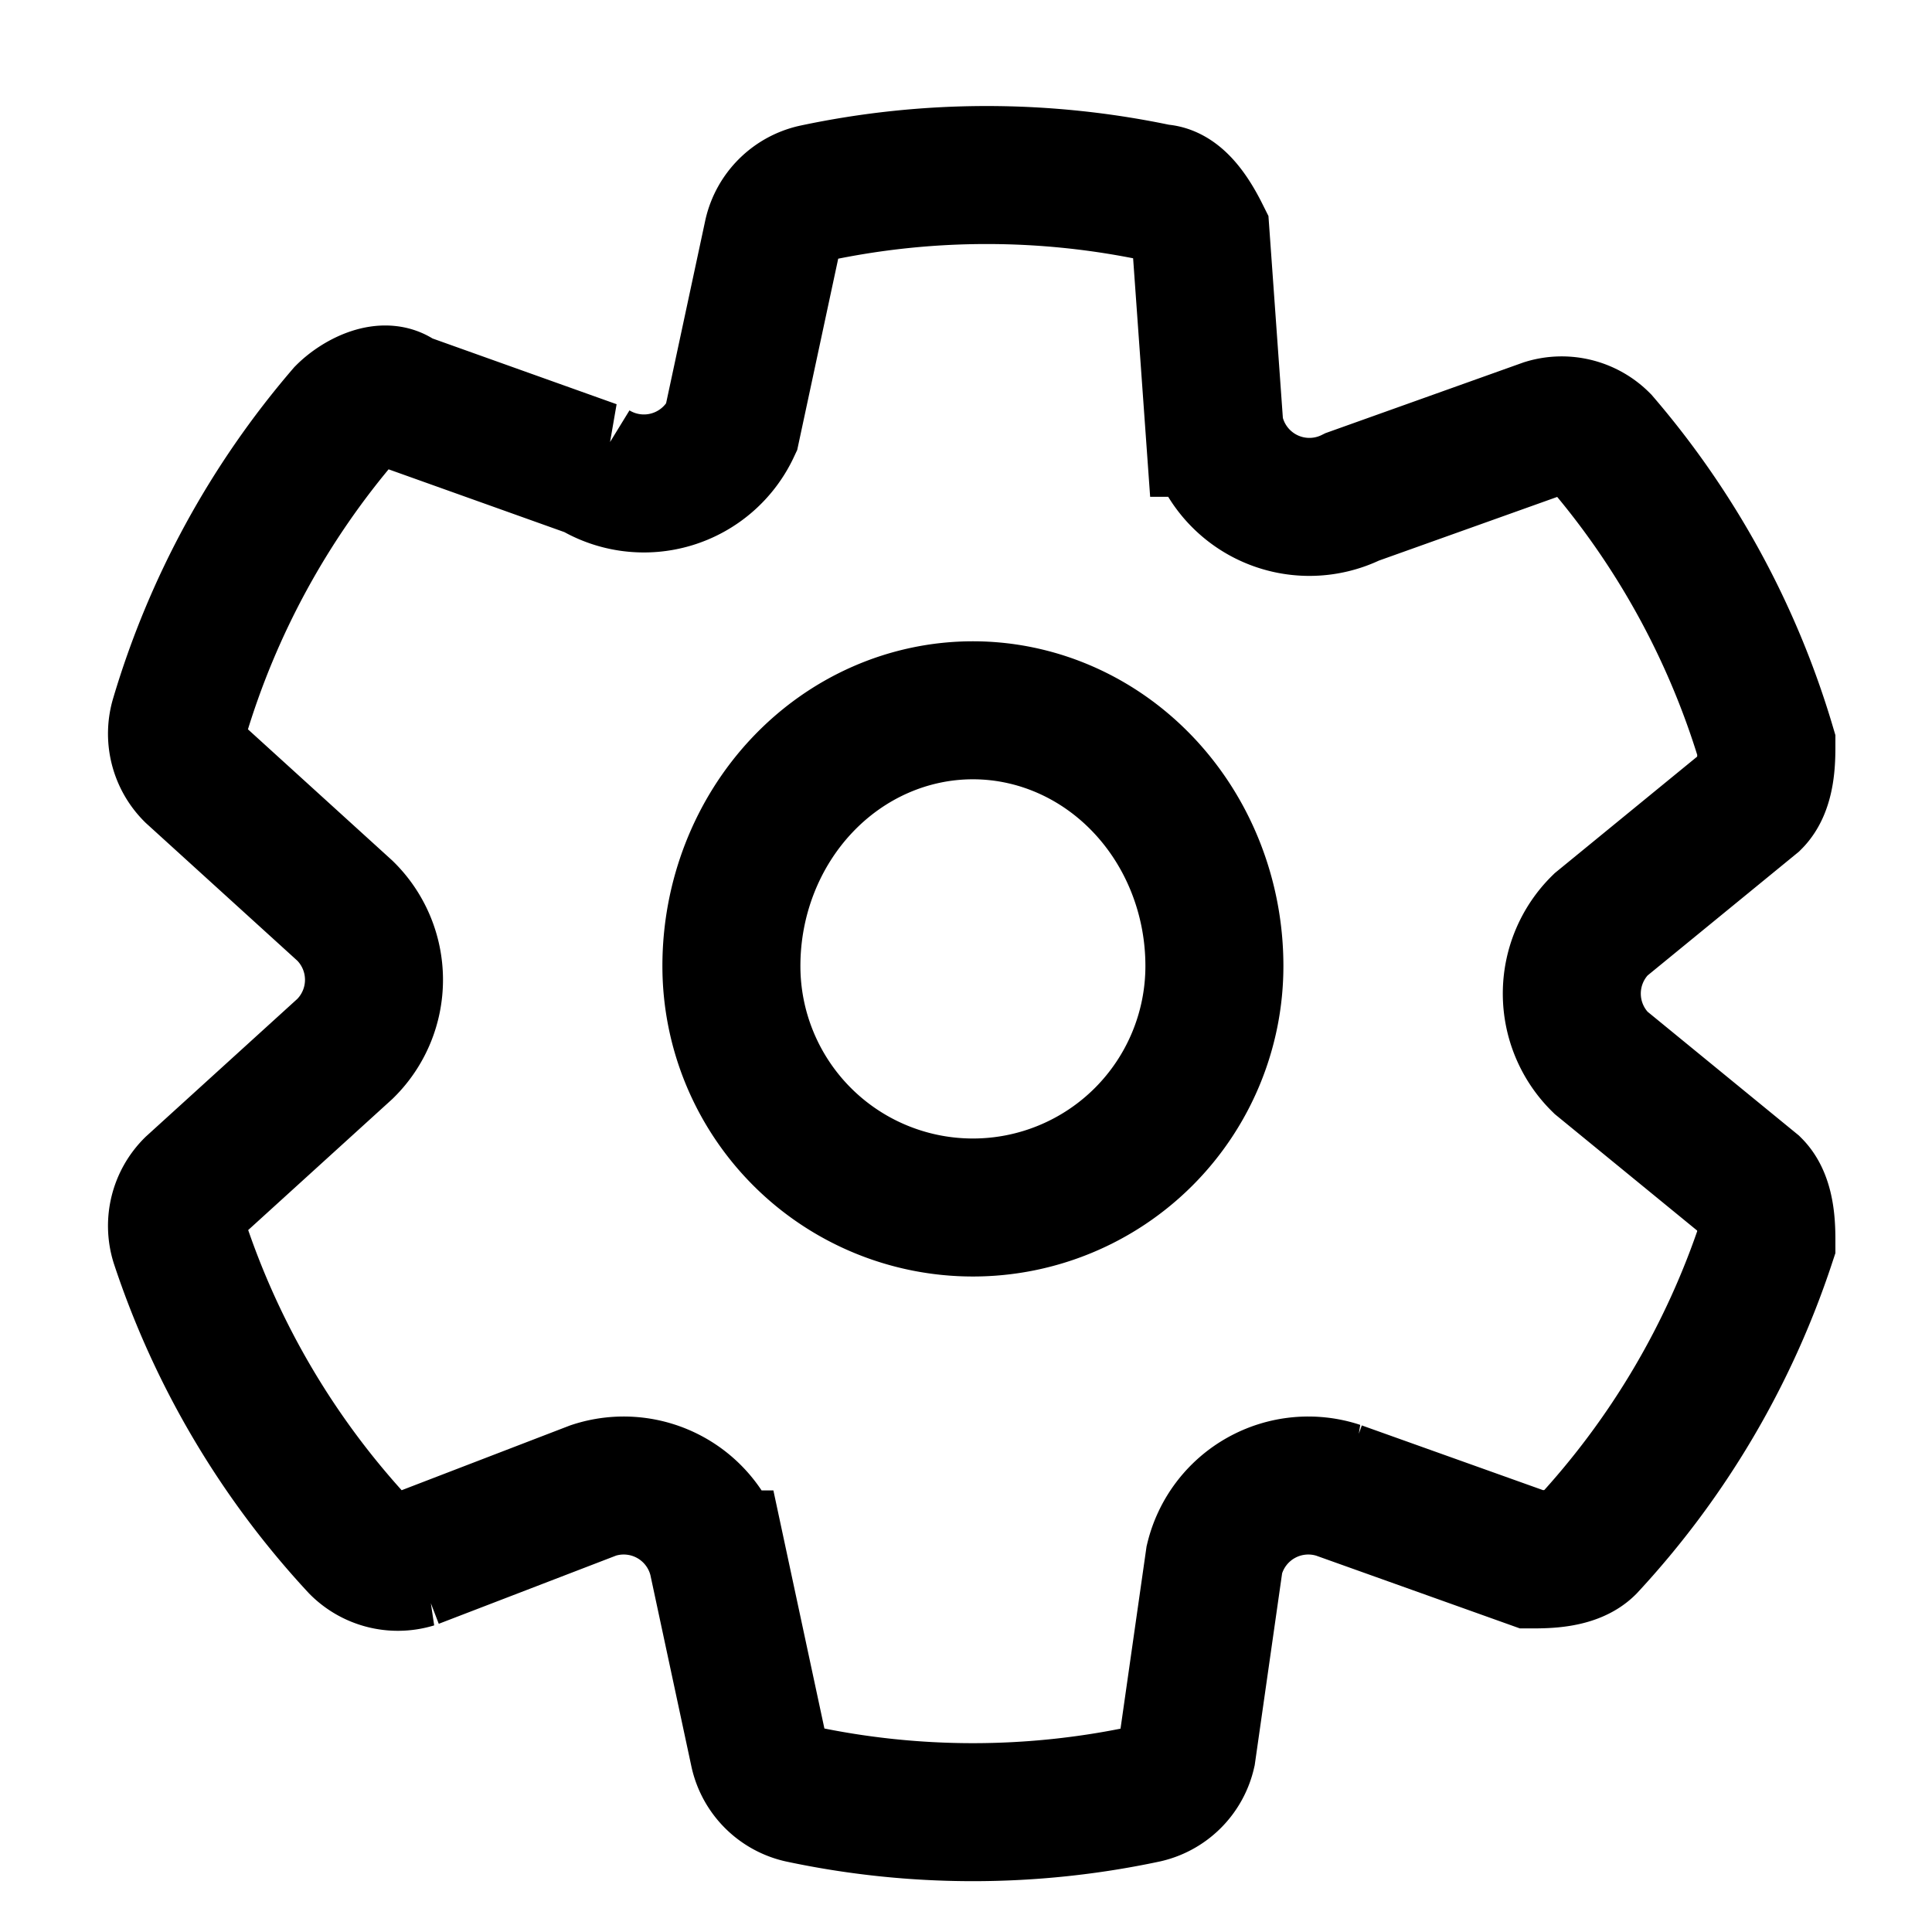 <svg viewBox="1 1 14 14">
  <path
    fill="none"
    stroke="currentColor"
    d="M2.3 6.2a6 6 0 0 1 1.2-2.2c.1-.1.3-.2.4-.1l1.4.5a.7.7 0 0 0 1-.3l.3-1.4a.4.4 0 0 1 .3-.3 6 6 0 0 1 2.5 0c.1.0.2.1.3.3l.1 1.4a.7.7 0 0 0 1 .5l1.4-.5a.4.4 0 0 1 .4.1 6 6 0 0 1 1.2 2.2c.0.1 0 .3-.1.4l-1.1.9a.7.7 0 0 0 0 1l1.1.9c.1.1.1.3.1.4a6 6 0 0 1-1.3 2.2c-.1.1-.3.1-.4.1l-1.4-.5a.7.7 0 0 0-.9.5l-.2 1.4a.4.4 0 0 1-.3.3 6 6 0 0 1-2.5 0 .4.4 0 0 1-.3-.3l-.3-1.4a.7.7 0 0 0-.9-.5l-1.3.5a.4.4 0 0 1-.4-.1 6 6 0 0 1-1.3-2.2.4.4 0 0 1 .1-.4l1.1-1a.7.7 0 0 0 0-1l-1.1-1a.4.4 0 0 1-.1-.4zM6.3 8a1.7 1.7 0 1 0 3.5 0 1.7 1.8 0 0 0-3.5 0z"
  />
</svg>
